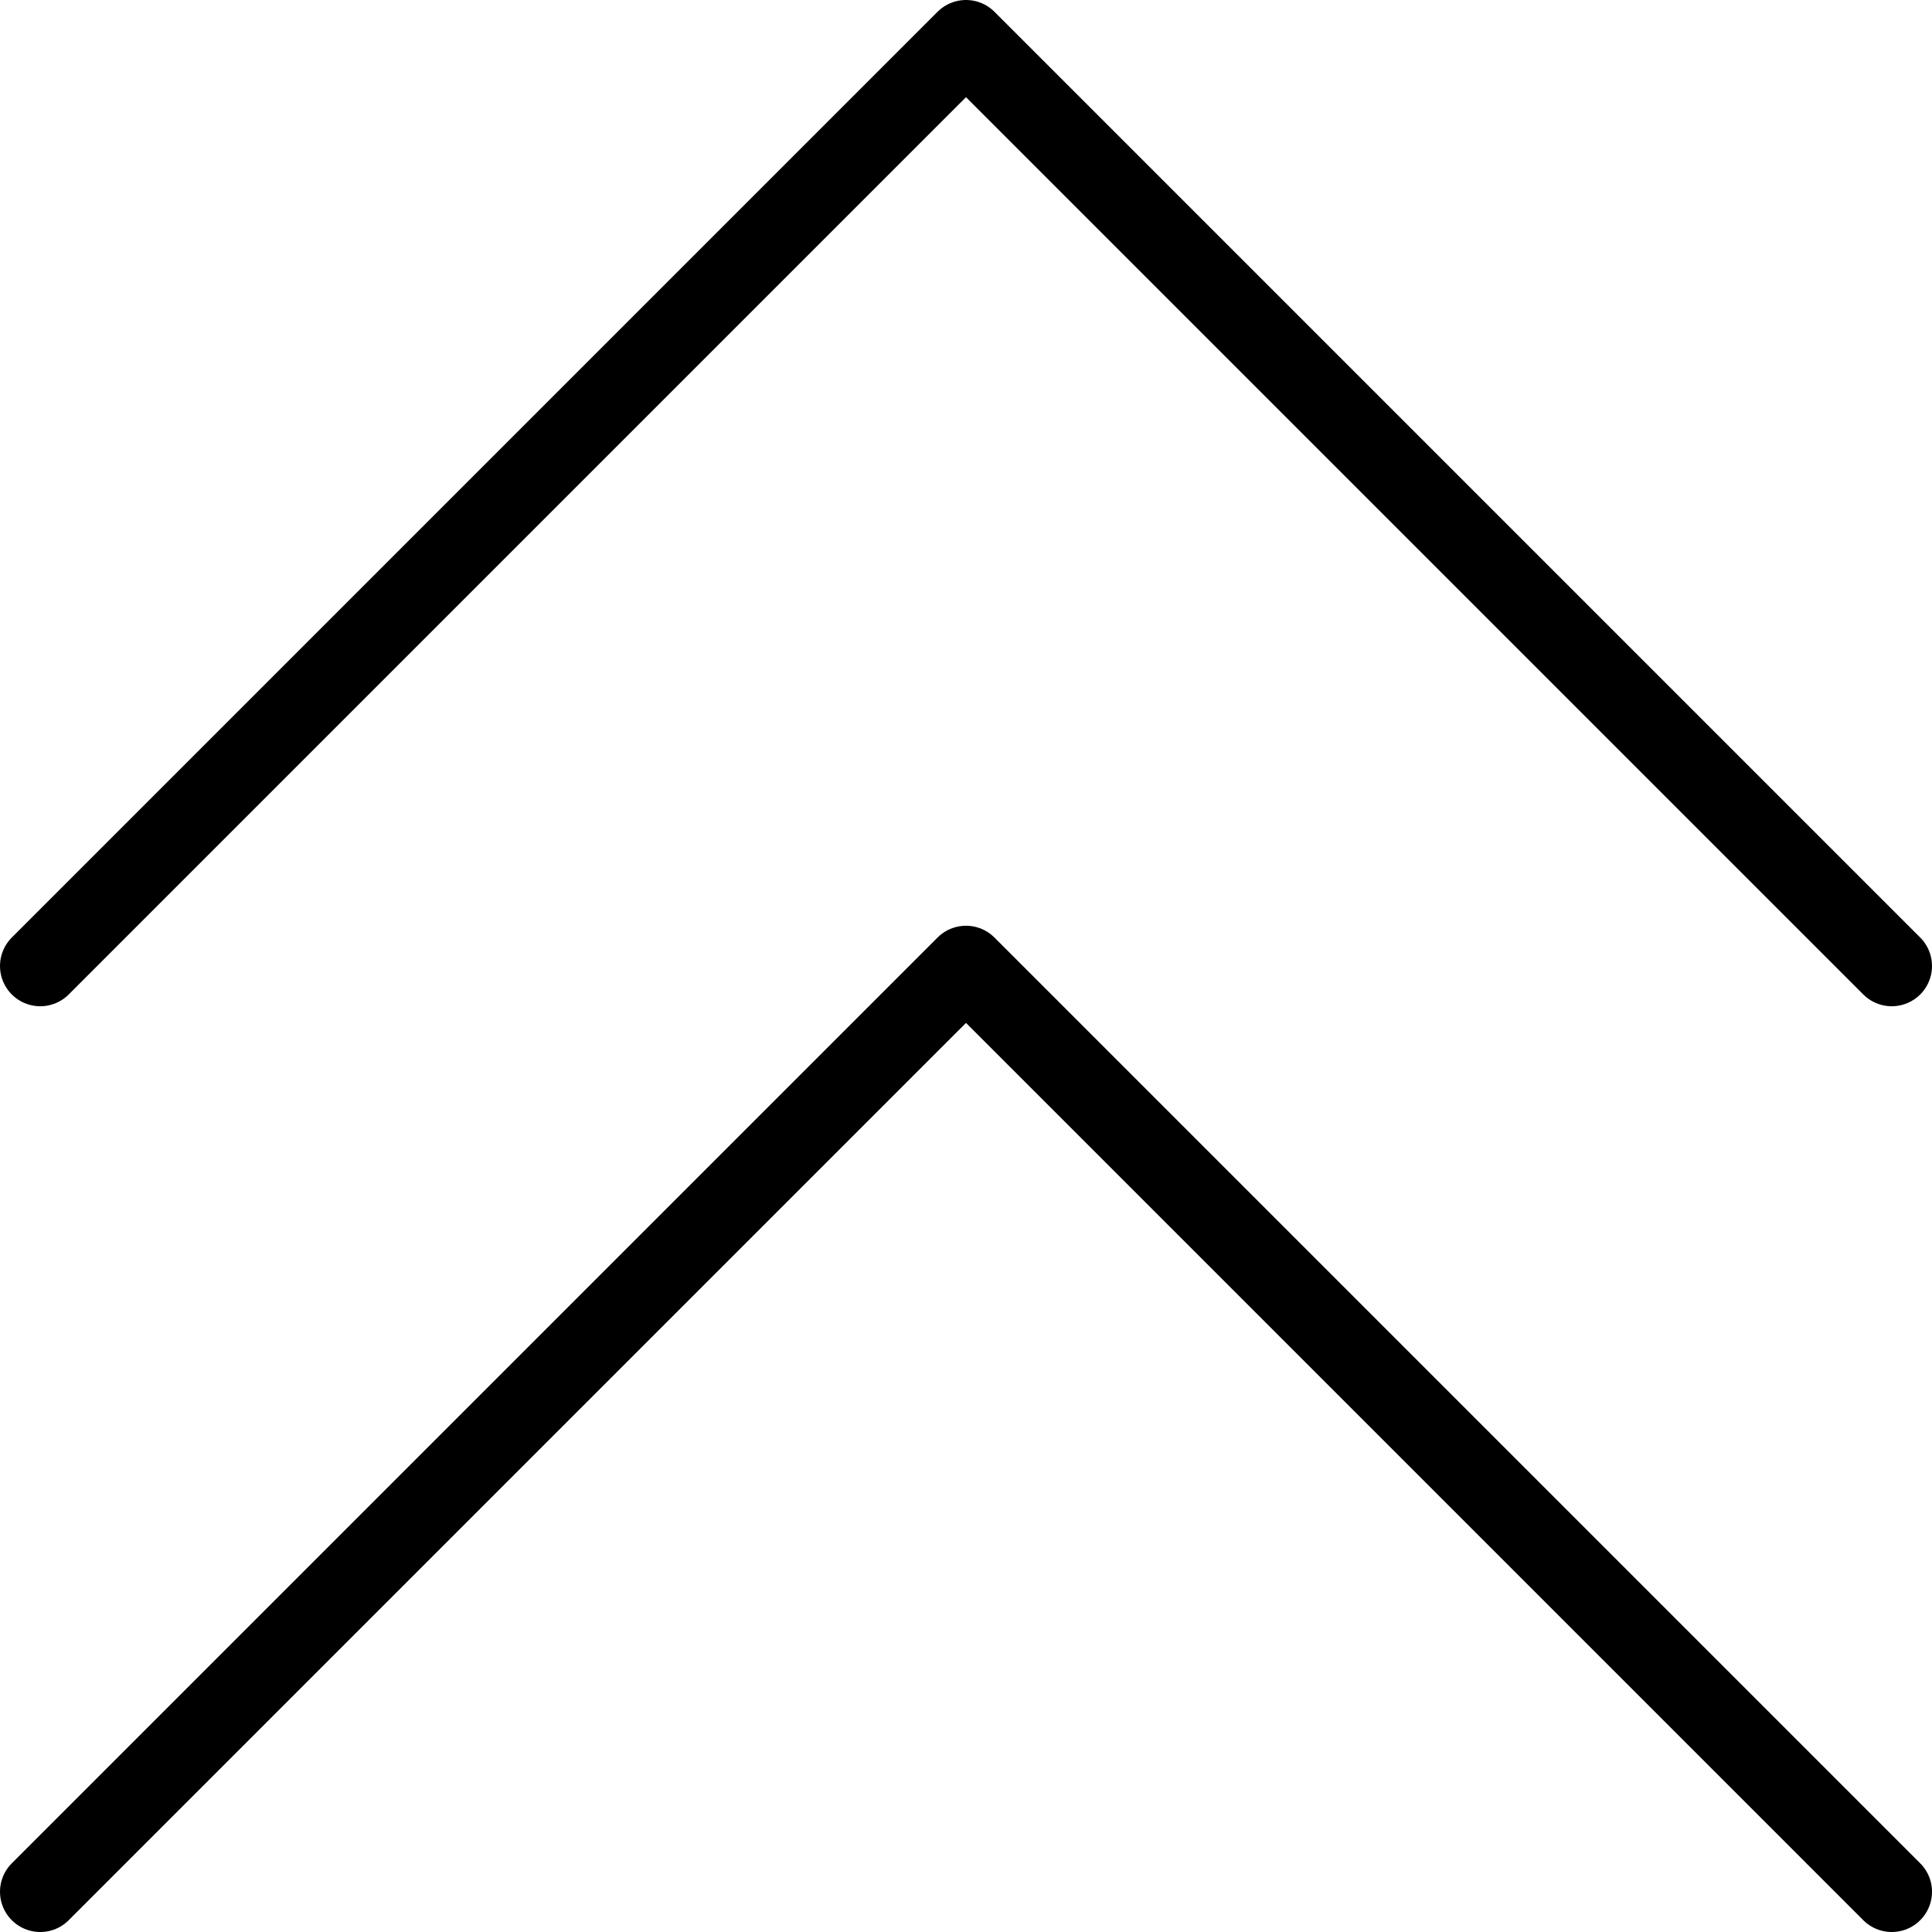 <svg xmlns="http://www.w3.org/2000/svg" viewBox="0 0 144 144"><polyline points="3 141 72 72 141 141" style="fill:none;stroke:#000;stroke-linecap:round;stroke-linejoin:round;stroke-width:6px"/><polyline points="3 72 72 3 141 72" style="fill:none;stroke:#000;stroke-linecap:round;stroke-linejoin:round;stroke-width:6px"/><rect width="144" height="144" style="fill:none"/></svg>